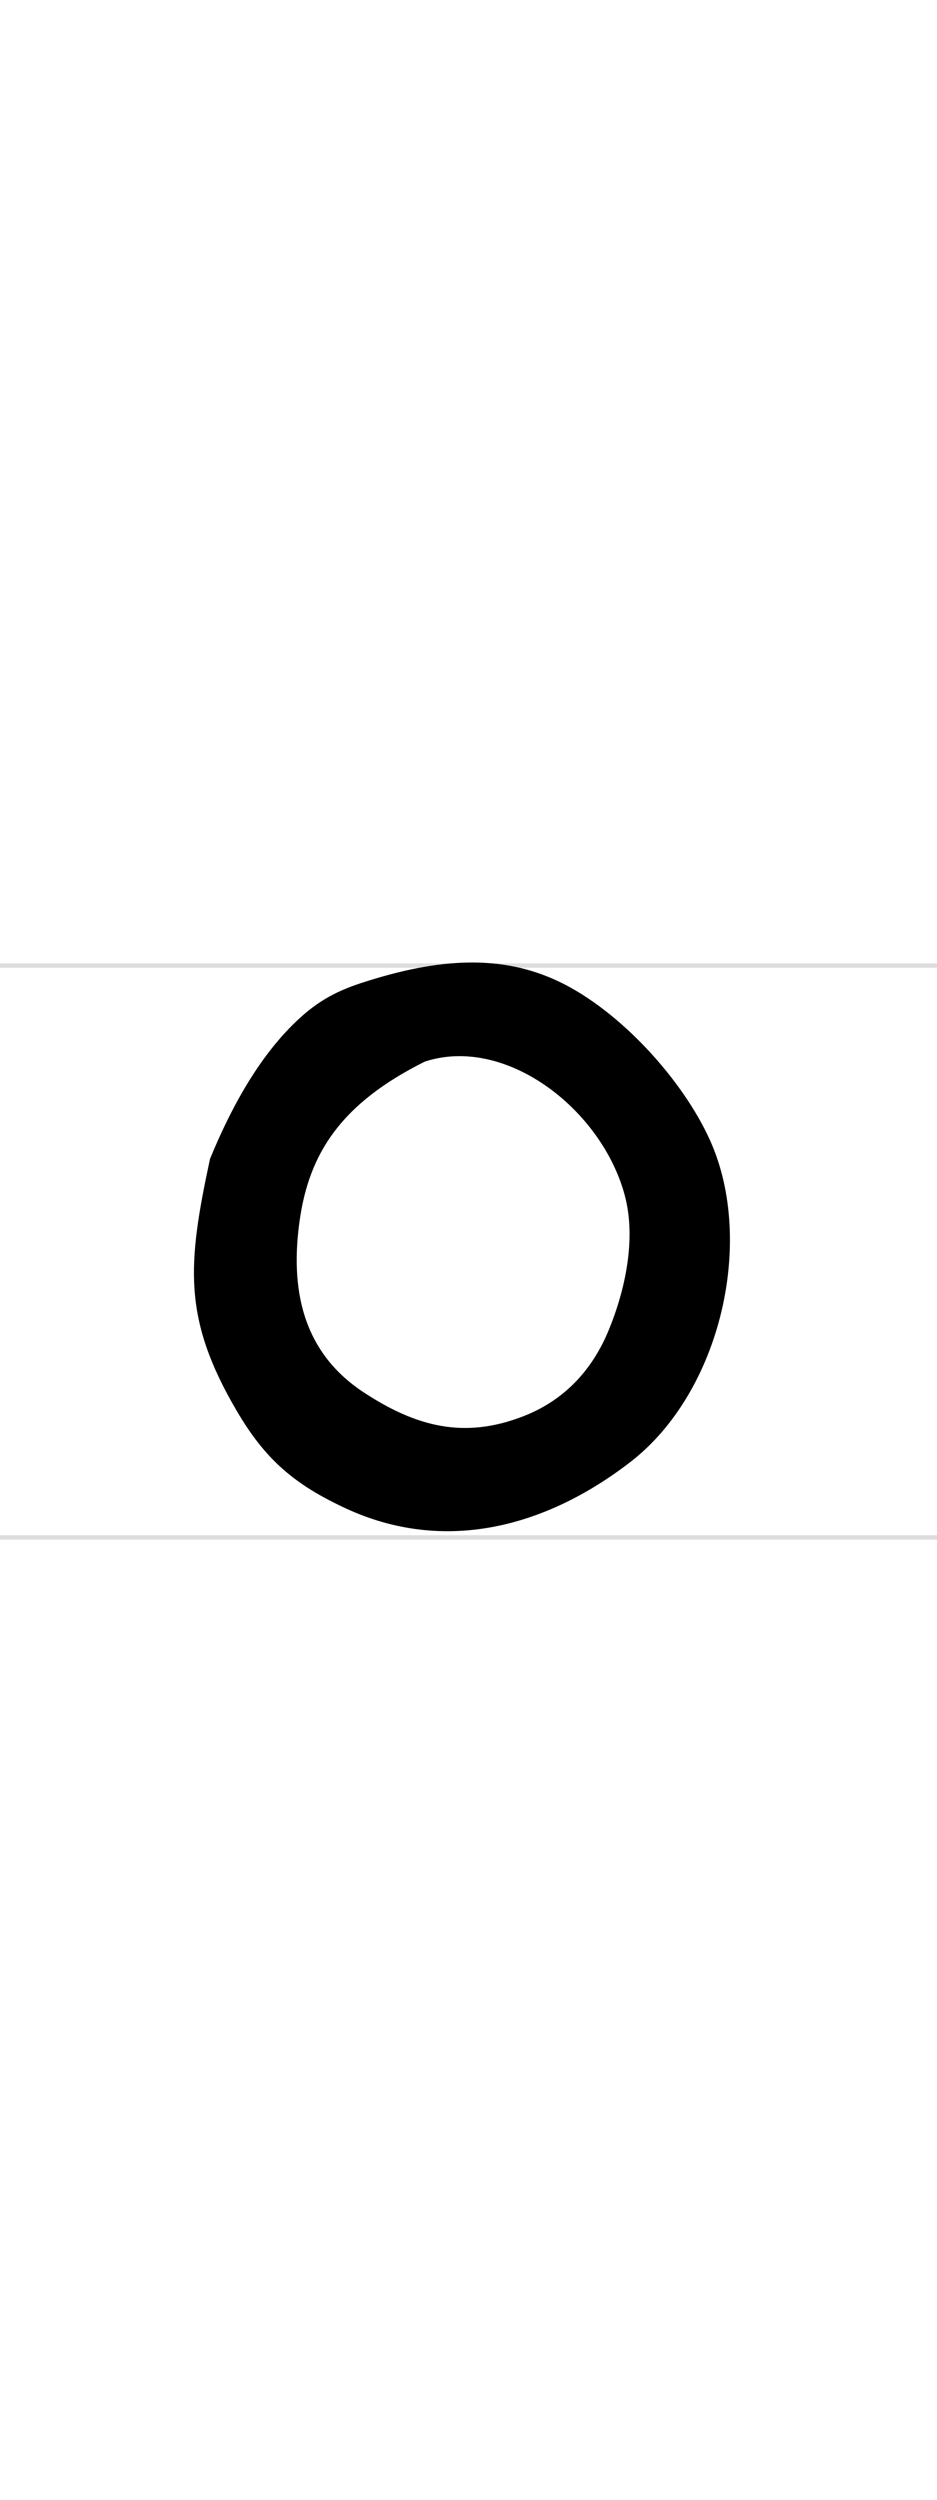 <?xml version="1.0" encoding="UTF-8" standalone="no"?>
<svg xmlns="http://www.w3.org/2000/svg" version="1.1" viewBox="0 0 300 800">
<path stroke="#DDD" stroke-width="1.4" d="M0,309h300m0,183h-300"/>
 <path id="_59946080" d="m67.235,370.88c6.001-14.642,14.461-30.878,26.252-42.695,6.982-6.996,13.106-10.647,22.246-13.629,25.168-8.204,45.071-9.073,63.229-0.429,19.514,9.292,39.698,31.454,48.41,50.881,14.513,32.357,3.296,80.606-25.559,102.87-27.208,20.988-59.702,29.458-91.294,14.743-16.537-7.701-25.69-15.752-34.666-31.022-17.46-29.702-15.844-47.02-8.618-80.717zm49.3,74.757c-19.942-13.05-23.661-33.47-20.585-55.12,3.067-21.589,13.359-37.46,40.067-50.79,25.989-8.489,56.771,15.37,64.057,42.973,3.646,13.81,0.104,30.145-5.194,42.99-5.17,12.531-13.984,22.357-27.351,27.548-18.978,7.366-34.31,3.316-50.998-7.607z" fill-rule="evenodd" fill="#000"/>
</svg>
